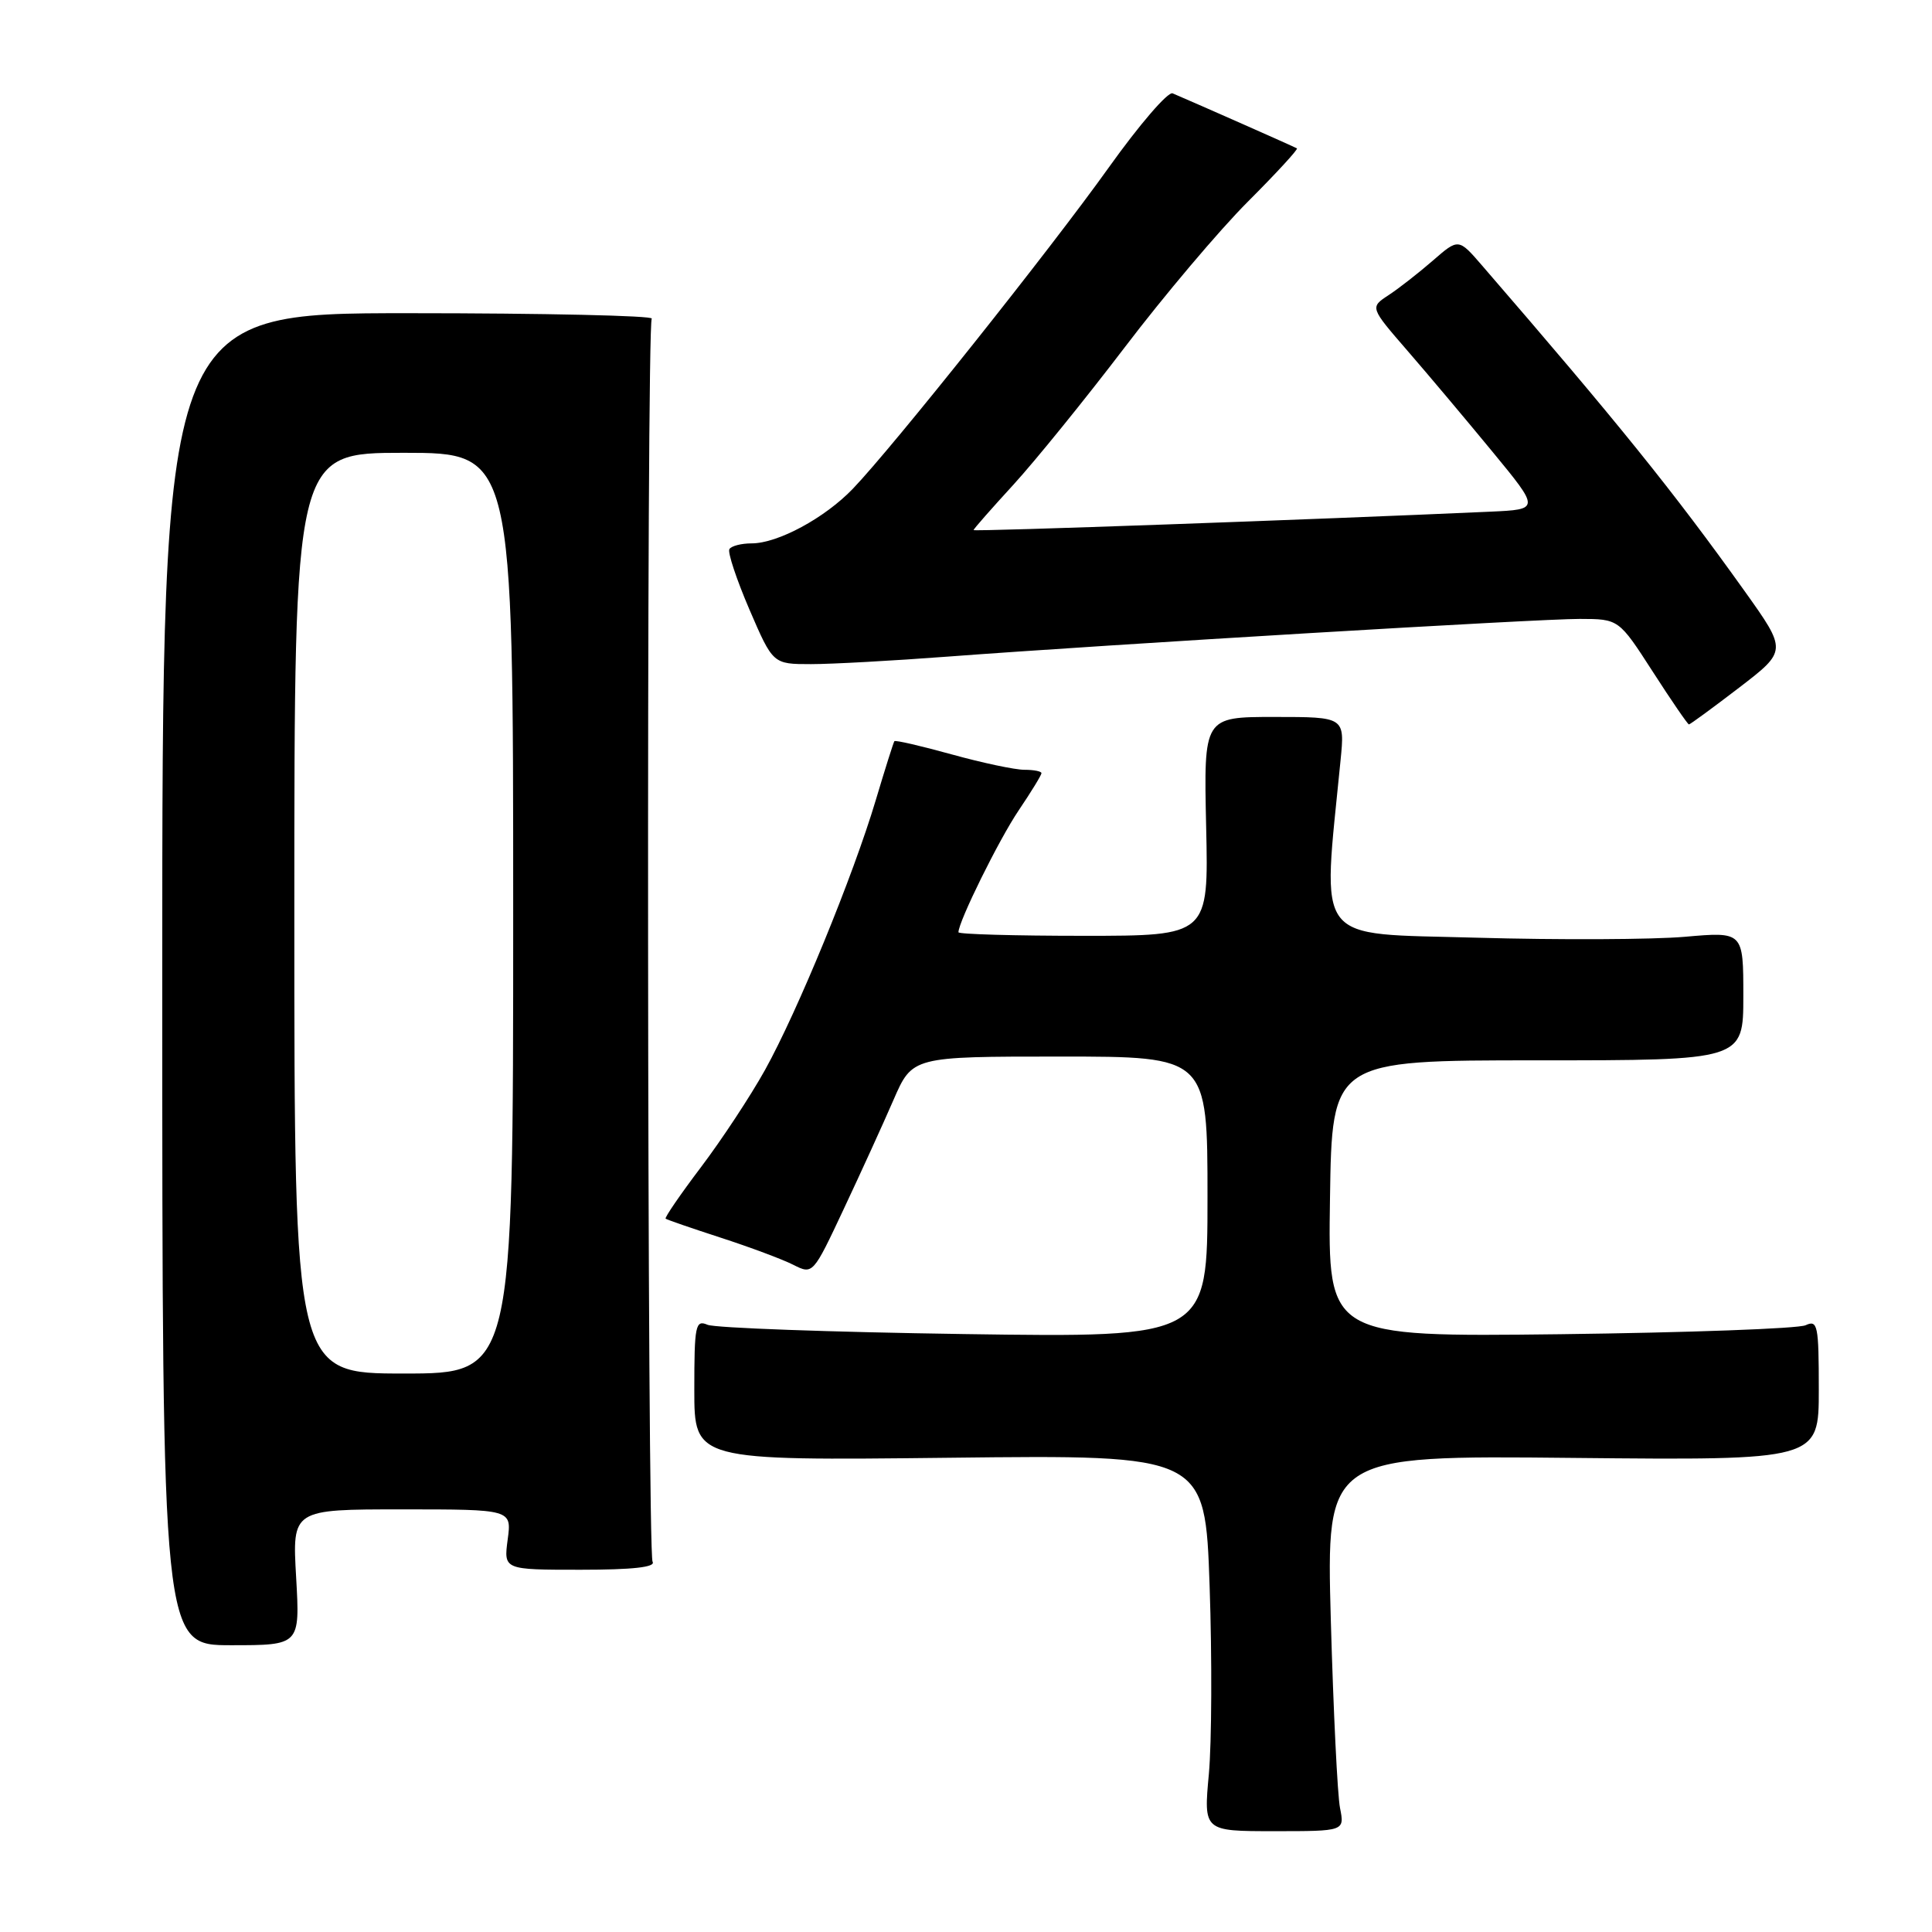 <?xml version="1.0" encoding="UTF-8" standalone="no"?>
<!DOCTYPE svg PUBLIC "-//W3C//DTD SVG 1.1//EN" "http://www.w3.org/Graphics/SVG/1.1/DTD/svg11.dtd" >
<svg xmlns="http://www.w3.org/2000/svg" xmlns:xlink="http://www.w3.org/1999/xlink" version="1.1" viewBox="0 0 256 256">
 <g >
 <path fill="currentColor"
d=" M 177.56 239.57 C 177.22 237.88 176.68 226.68 176.34 214.68 C 175.74 192.85 175.74 192.85 208.37 193.18 C 241.00 193.50 241.00 193.50 241.00 184.14 C 241.00 175.59 240.85 174.86 239.25 175.60 C 238.29 176.05 223.65 176.58 206.73 176.79 C 175.95 177.15 175.95 177.15 176.23 158.83 C 176.50 140.50 176.50 140.50 203.75 140.50 C 231.00 140.50 231.00 140.50 231.00 131.97 C 231.00 123.45 231.00 123.45 223.25 124.13 C 218.99 124.50 206.58 124.56 195.67 124.25 C 173.80 123.62 175.21 125.47 177.63 100.75 C 178.20 95.00 178.20 95.00 168.85 95.00 C 159.50 95.00 159.50 95.00 159.82 109.50 C 160.15 124.00 160.15 124.00 143.57 124.00 C 134.46 124.00 127.00 123.79 127.00 123.53 C 127.00 122.12 132.37 111.24 134.98 107.38 C 136.64 104.92 138.00 102.70 138.00 102.45 C 138.00 102.20 136.98 102.00 135.73 102.00 C 134.48 102.00 130.15 101.08 126.10 99.96 C 122.06 98.84 118.64 98.05 118.51 98.21 C 118.39 98.37 117.28 101.88 116.05 106.00 C 113.05 116.06 105.67 134.04 101.36 141.79 C 99.43 145.26 95.61 151.05 92.88 154.66 C 90.14 158.28 88.04 161.35 88.20 161.48 C 88.37 161.62 91.65 162.75 95.50 164.00 C 99.35 165.25 103.67 166.86 105.11 167.59 C 107.71 168.90 107.72 168.89 111.80 160.20 C 114.05 155.42 117.02 148.91 118.39 145.75 C 120.89 140.00 120.89 140.00 140.44 140.00 C 160.00 140.00 160.00 140.00 160.00 158.62 C 160.00 177.24 160.00 177.24 127.75 176.77 C 110.01 176.51 94.71 175.96 93.75 175.54 C 92.15 174.85 92.00 175.61 92.00 184.16 C 92.00 193.54 92.00 193.54 125.84 193.16 C 159.68 192.77 159.68 192.77 160.28 210.14 C 160.61 219.69 160.56 230.91 160.18 235.07 C 159.48 242.64 159.48 242.64 168.83 242.64 C 178.17 242.64 178.17 242.64 177.56 239.57 Z  M 39.24 209.00 C 38.72 200.00 38.72 200.00 53.27 200.00 C 67.81 200.00 67.81 200.00 67.27 204.00 C 66.74 208.00 66.74 208.00 76.93 208.00 C 83.83 208.00 86.91 207.66 86.47 206.94 C 85.75 205.78 85.64 43.39 86.36 42.22 C 86.61 41.83 72.11 41.50 54.15 41.50 C 21.50 41.50 21.50 41.50 21.50 129.75 C 21.50 218.00 21.50 218.00 30.62 218.00 C 39.75 218.00 39.75 218.00 39.24 209.00 Z  M 230.44 91.12 C 236.81 86.23 236.81 86.23 231.16 78.31 C 221.74 65.12 214.35 55.96 196.38 35.18 C 193.26 31.57 193.26 31.57 189.86 34.53 C 187.98 36.16 185.34 38.23 183.99 39.11 C 181.52 40.73 181.52 40.73 186.51 46.49 C 189.26 49.66 194.32 55.68 197.77 59.87 C 204.05 67.50 204.05 67.50 197.45 67.80 C 174.34 68.84 129.00 70.46 129.00 70.24 C 129.00 70.10 131.37 67.40 134.27 64.24 C 137.16 61.08 143.80 52.89 149.02 46.04 C 154.23 39.19 161.58 30.49 165.35 26.72 C 169.12 22.95 172.04 19.77 171.85 19.66 C 171.55 19.47 158.55 13.72 155.38 12.37 C 154.77 12.10 150.96 16.53 146.92 22.19 C 139.15 33.08 118.30 59.25 113.01 64.76 C 109.29 68.64 103.06 72.00 99.60 72.00 C 98.23 72.00 96.91 72.34 96.65 72.76 C 96.39 73.17 97.59 76.77 99.30 80.76 C 102.42 88.00 102.42 88.00 107.46 88.00 C 110.23 88.00 118.35 87.55 125.50 87.01 C 147.04 85.39 203.80 82.00 209.33 82.01 C 214.50 82.02 214.50 82.02 219.00 89.00 C 221.47 92.84 223.63 95.98 223.79 95.99 C 223.94 96.00 226.94 93.80 230.44 91.12 Z  M 39.00 121.00 C 39.00 60.00 39.00 60.00 53.50 60.00 C 68.00 60.00 68.00 60.00 68.00 121.00 C 68.00 182.00 68.00 182.00 53.50 182.00 C 39.00 182.00 39.00 182.00 39.00 121.00 Z "/>
</g>
</svg>